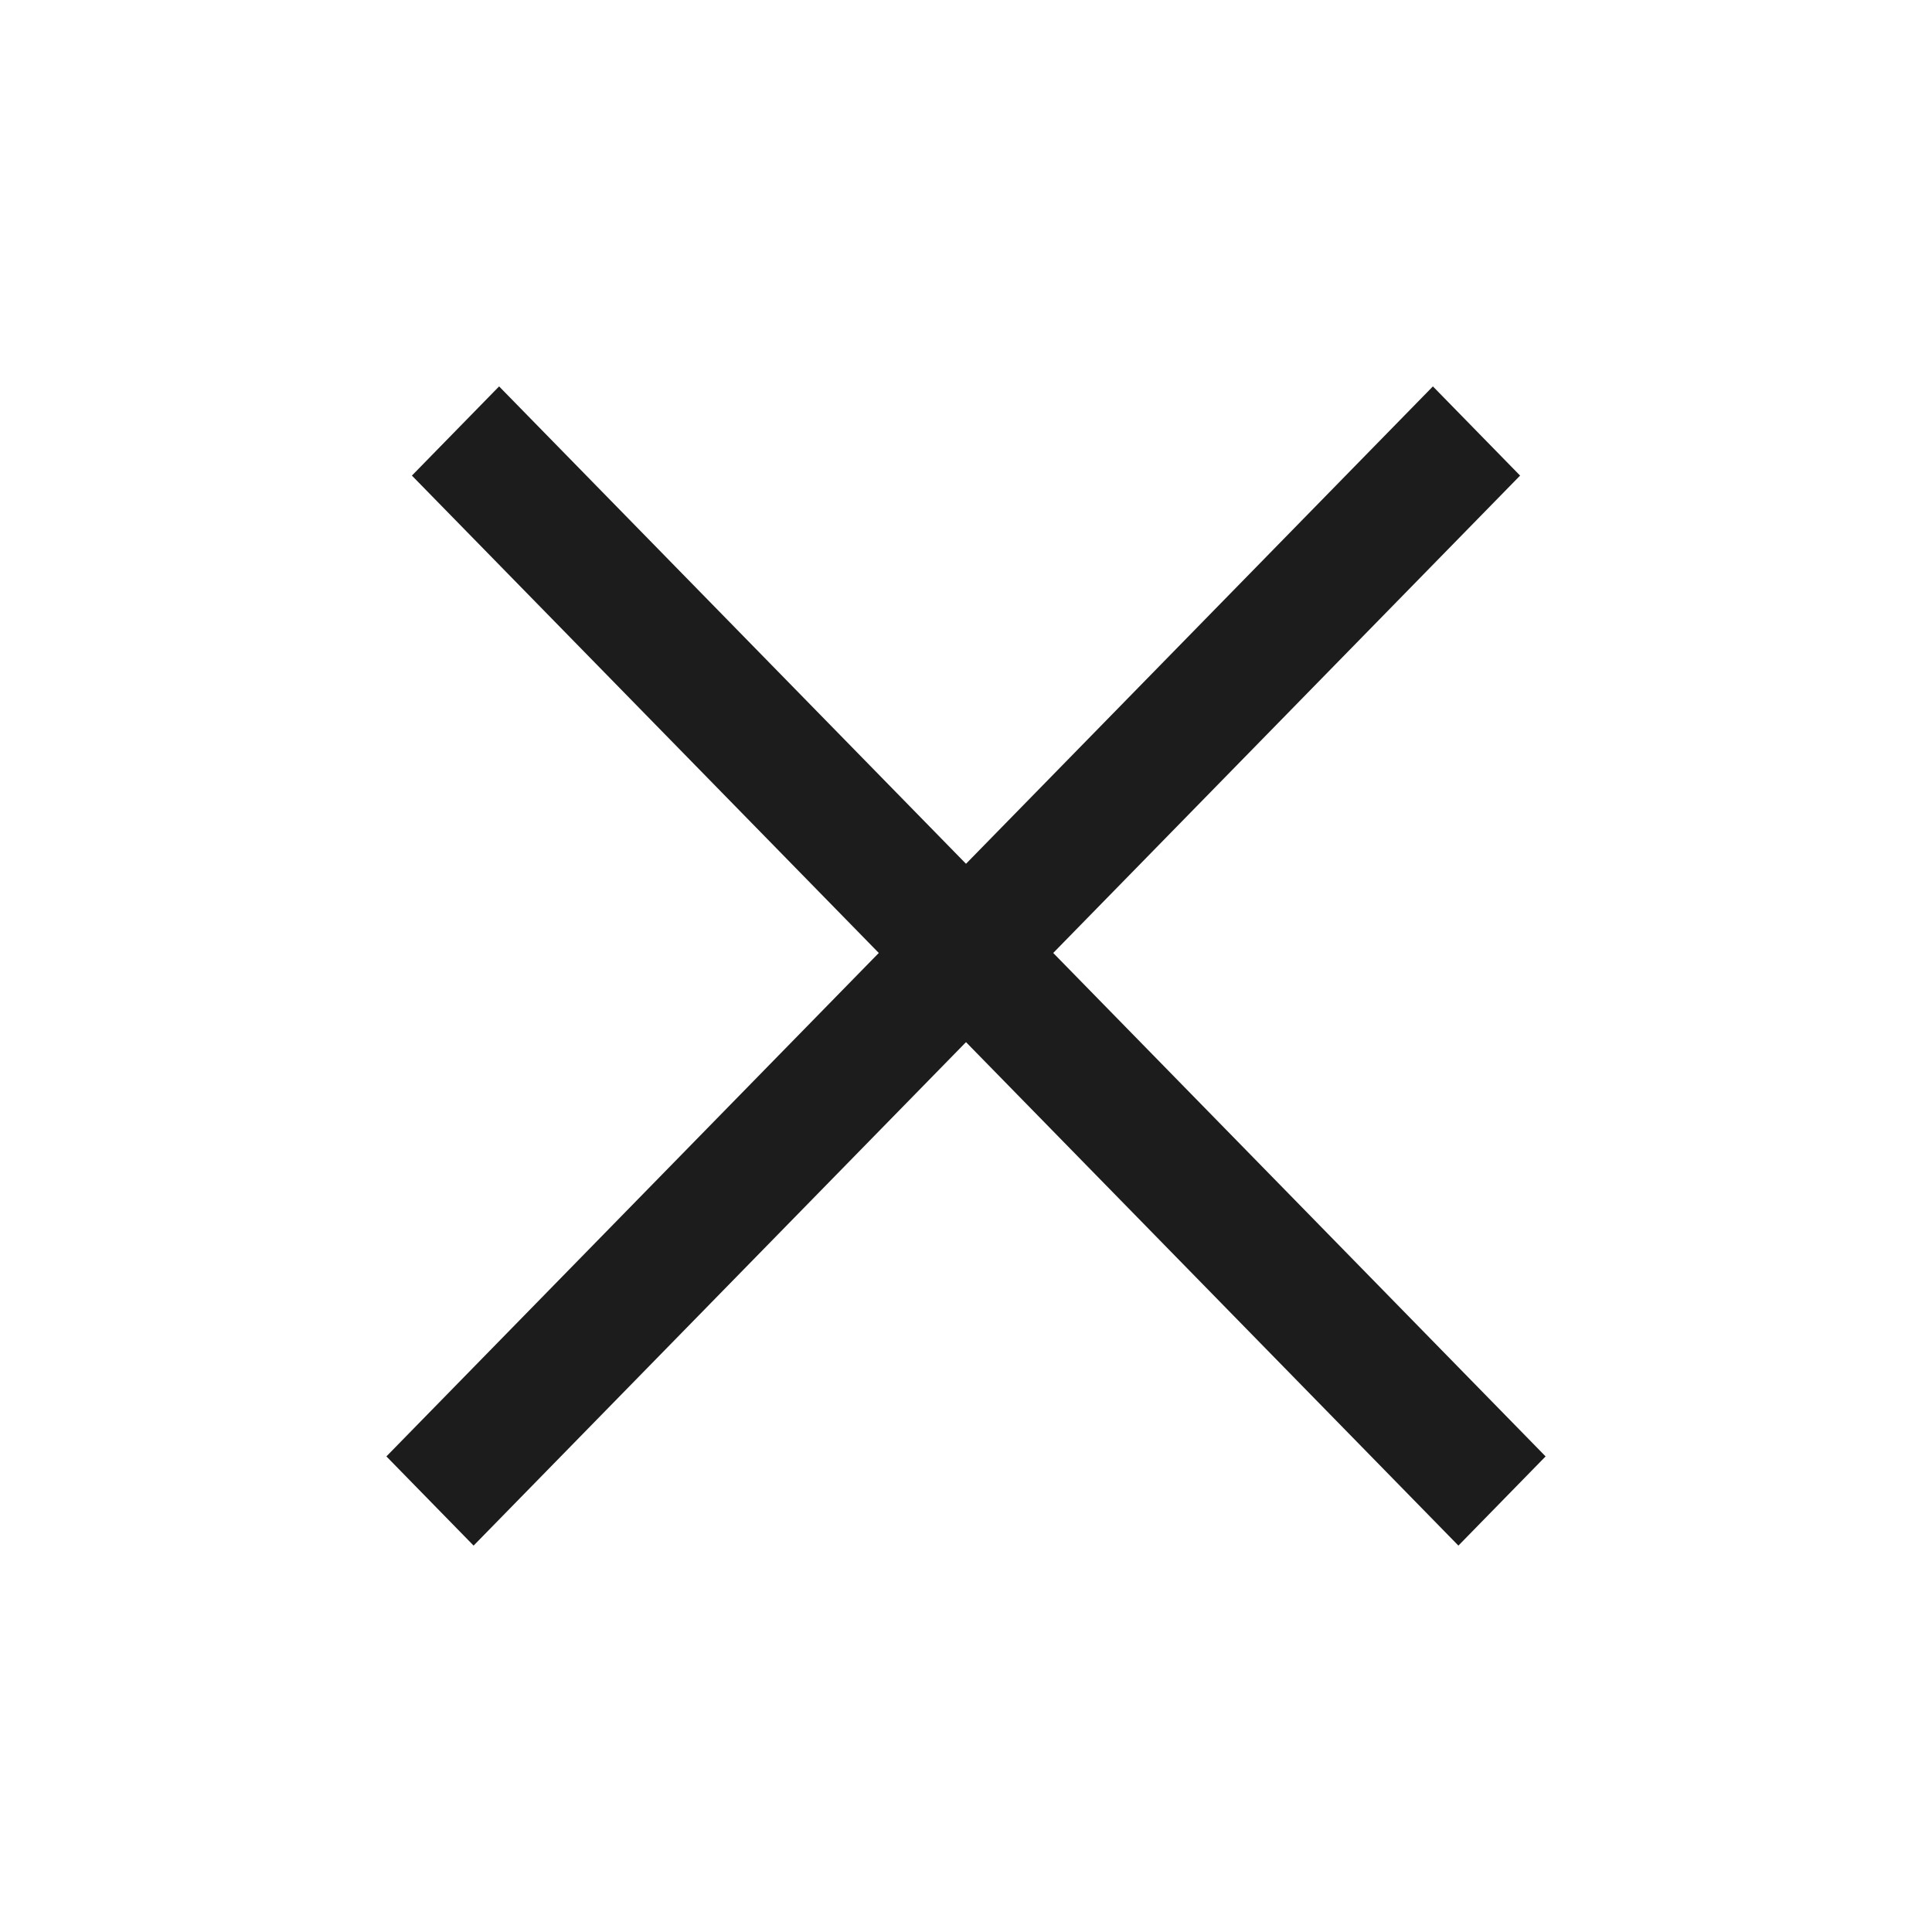 <svg width="30" height="30" viewBox="0 0 30 30" fill="none" xmlns="http://www.w3.org/2000/svg">
  <title>Close</title>
  <desc>Close menu</desc>
  <g fill="#1C1C1C">
    <path d="M7.75 6L24 22.615 22.646 24 6.396 7.385z"/>
    <path d="M6 22.615L22.25 6l1.354 1.385L7.354 24z"/>
  </g>
</svg>

